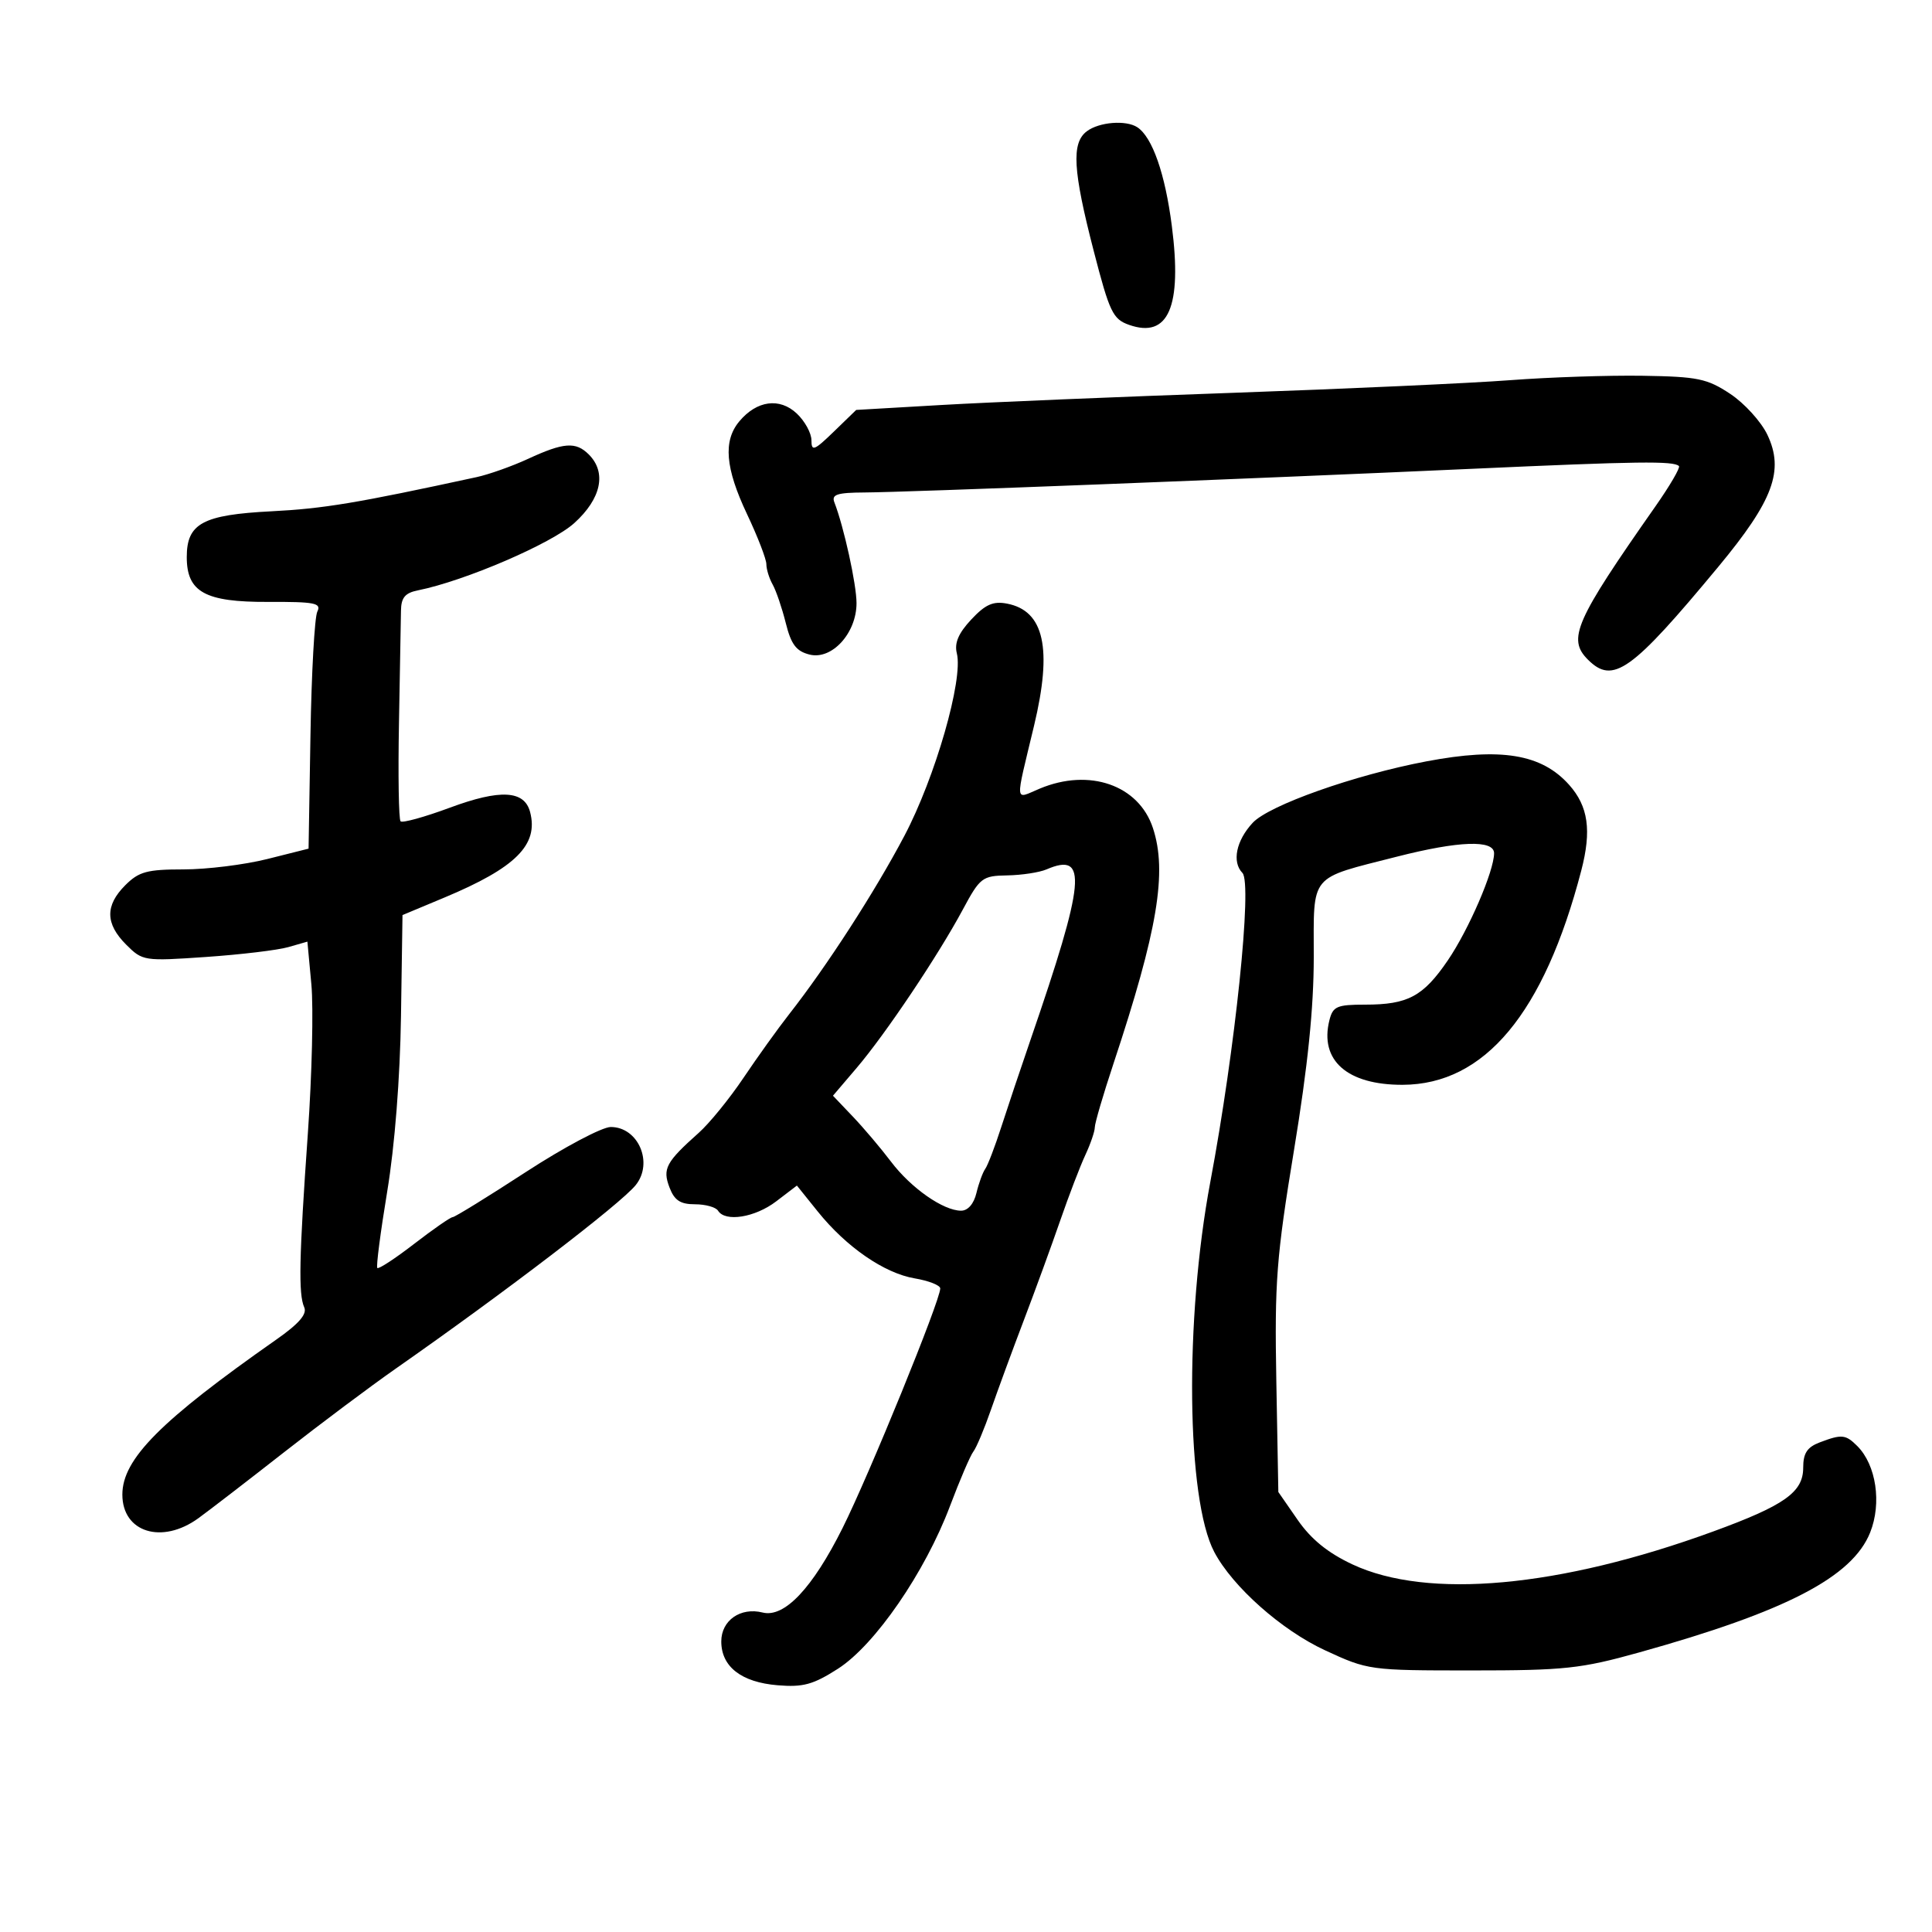 <svg xmlns="http://www.w3.org/2000/svg" width="300" height="300" viewBox="0 0 300 300" version="1.1">
	<path d="M 168.750 20.392 C 166.349 22.214, 166.597 26.451, 169.836 38.984 C 172.293 48.491, 172.805 49.559, 175.326 50.446 C 181.434 52.594, 183.575 47.639, 181.962 35.086 C 180.921 26.980, 178.939 21.306, 176.610 19.765 C 174.856 18.604, 170.665 18.939, 168.750 20.392 M 234.500 59.034 C 228.450 59.496, 209.100 60.378, 191.500 60.995 C 173.900 61.612, 153.527 62.462, 146.226 62.885 L 132.952 63.654 129.476 67.023 C 126.432 69.974, 126 70.141, 126 68.370 C 126 67.258, 124.975 65.386, 123.723 64.210 C 121.054 61.702, 117.511 62.185, 114.800 65.428 C 112.264 68.459, 112.617 72.686, 116.001 79.840 C 117.650 83.327, 119 86.820, 119 87.603 C 119 88.386, 119.440 89.809, 119.977 90.764 C 120.514 91.719, 121.430 94.408, 122.013 96.740 C 122.845 100.073, 123.635 101.121, 125.707 101.641 C 129.173 102.511, 133 98.319, 133 93.654 C 133 90.733, 131.039 81.807, 129.560 78 C 129.089 76.785, 129.977 76.495, 134.239 76.471 C 140.779 76.436, 193.781 74.371, 228.500 72.799 C 254.406 71.626, 259.887 71.554, 260.706 72.372 C 260.943 72.609, 259.292 75.435, 257.037 78.652 C 244.565 96.443, 243.349 99.206, 246.571 102.429 C 250.462 106.320, 253.320 104.284, 266.827 88 C 275.348 77.727, 277.078 73.074, 274.443 67.521 C 273.477 65.486, 270.880 62.624, 268.671 61.161 C 265.081 58.783, 263.634 58.484, 255.077 58.348 C 249.810 58.264, 240.550 58.573, 234.500 59.034 M 82 71.249 C 79.525 72.393, 75.925 73.671, 74 74.089 C 55.395 78.125, 50.263 78.980, 42.151 79.393 C 31.479 79.936, 29 81.276, 29 86.500 C 29 91.941, 31.839 93.506, 41.636 93.464 C 48.879 93.433, 49.942 93.641, 49.276 94.964 C 48.851 95.809, 48.370 104.438, 48.209 114.139 L 47.914 131.778 41.502 133.389 C 37.975 134.275, 32.123 135, 28.499 135 C 22.836 135, 21.564 135.345, 19.455 137.455 C 16.303 140.606, 16.345 143.436, 19.591 146.682 C 22.136 149.226, 22.360 149.261, 31.981 148.598 C 37.370 148.227, 43.119 147.539, 44.756 147.070 L 47.733 146.216 48.349 152.858 C 48.688 156.511, 48.443 166.925, 47.803 176 C 46.441 195.331, 46.324 200.951, 47.241 203 C 47.712 204.053, 46.422 205.544, 42.918 208 C 24.897 220.628, 19 226.565, 19 232.079 C 19 237.946, 25.146 239.857, 30.804 235.750 C 32.508 234.512, 38.498 229.900, 44.114 225.500 C 49.730 221.100, 57.544 215.250, 61.479 212.500 C 78.453 200.638, 96.379 186.926, 98.718 184.016 C 101.500 180.555, 99.108 175, 94.837 175 C 93.494 175, 87.555 178.150, 81.641 182 C 75.726 185.850, 70.617 189, 70.286 189 C 69.955 189, 67.269 190.864, 64.317 193.141 C 61.365 195.419, 58.787 197.106, 58.588 196.891 C 58.389 196.676, 59.082 191.325, 60.128 185 C 61.294 177.948, 62.121 167.425, 62.265 157.796 L 62.500 142.092 69 139.375 C 80.087 134.741, 83.647 131.190, 82.315 126.096 C 81.431 122.716, 77.691 122.512, 69.851 125.418 C 65.932 126.871, 62.490 127.823, 62.202 127.535 C 61.913 127.247, 61.801 120.371, 61.953 112.255 C 62.104 104.140, 62.243 96.305, 62.262 94.845 C 62.289 92.799, 62.893 92.071, 64.898 91.669 C 72.168 90.210, 85.644 84.413, 89.170 81.228 C 93.369 77.434, 94.230 73.372, 91.429 70.571 C 89.410 68.553, 87.541 68.687, 82 71.249 M 150.812 96.201 C 148.823 98.331, 148.176 99.852, 148.578 101.454 C 149.596 105.510, 145.231 120.692, 140.429 129.795 C 135.835 138.504, 128.398 150.014, 122.528 157.500 C 120.803 159.700, 117.620 164.136, 115.456 167.357 C 113.291 170.579, 110.165 174.422, 108.510 175.897 C 103.403 180.450, 102.851 181.478, 103.954 184.378 C 104.720 186.394, 105.636 187, 107.916 187 C 109.547 187, 111.160 187.450, 111.500 188 C 112.611 189.797, 117.243 189.052, 120.526 186.548 L 123.742 184.095 126.972 188.114 C 131.410 193.638, 137.311 197.708, 142.037 198.506 C 144.217 198.875, 146 199.577, 146 200.068 C 146 201.942, 134.984 228.967, 130.838 237.263 C 126.163 246.619, 121.797 251.238, 118.428 250.393 C 114.988 249.529, 112 251.615, 112 254.880 C 112 258.800, 115.107 261.219, 120.740 261.686 C 124.707 262.016, 126.271 261.587, 130.128 259.115 C 135.867 255.436, 143.638 244.147, 147.514 233.859 C 149.039 229.812, 150.674 226.002, 151.148 225.392 C 151.621 224.783, 152.850 221.858, 153.878 218.892 C 154.906 215.927, 157.203 209.675, 158.983 205 C 160.763 200.325, 163.309 193.350, 164.639 189.500 C 165.970 185.650, 167.721 181.082, 168.530 179.349 C 169.338 177.616, 170 175.681, 170 175.049 C 170 174.417, 171.299 169.985, 172.887 165.200 C 179.765 144.470, 181.282 135.414, 179.022 128.567 C 176.823 121.903, 169.161 119.235, 161.461 122.452 C 157.485 124.113, 157.581 125.162, 160.568 112.684 C 163.440 100.690, 162.142 94.834, 156.367 93.730 C 154.209 93.317, 153.006 93.852, 150.812 96.201 M 221.500 118.222 C 210.330 120.336, 197.047 125.036, 194.510 127.773 C 191.945 130.538, 191.270 133.851, 192.925 135.550 C 194.487 137.154, 191.809 162.926, 187.942 183.500 C 183.925 204.878, 184.222 232.799, 188.554 241 C 191.397 246.381, 198.985 253.119, 205.715 256.240 C 212.431 259.353, 212.662 259.385, 228.500 259.385 C 242.947 259.385, 245.471 259.115, 254.500 256.598 C 277.324 250.237, 287.626 244.890, 290.396 237.967 C 292.218 233.414, 291.336 227.479, 288.402 224.545 C 286.590 222.733, 285.987 222.674, 282.565 223.975 C 280.610 224.719, 280 225.654, 280 227.907 C 280 231.710, 277.096 233.765, 266 237.815 C 242.152 246.520, 221.666 248.385, 210 242.915 C 206.182 241.125, 203.583 239.013, 201.500 236.008 L 198.500 231.679 198.187 214.439 C 197.907 199.021, 198.197 195.228, 200.937 178.563 C 203.075 165.557, 204 156.513, 204 148.624 C 204 135.516, 203.157 136.534, 216.917 133.021 C 226.530 130.567, 232 130.374, 232 132.489 C 232 135.253, 228.062 144.367, 224.808 149.136 C 220.992 154.728, 218.614 156, 211.972 156 C 207.586 156, 206.971 156.269, 206.430 158.421 C 204.866 164.656, 209.198 168.476, 217.801 168.448 C 230.533 168.405, 239.756 157.344, 245.538 135.185 C 247.162 128.958, 246.632 125.208, 243.653 121.869 C 239.377 117.075, 233.058 116.034, 221.500 118.222 M 162.500 135 C 161.400 135.473, 158.659 135.891, 156.409 135.930 C 152.522 135.996, 152.177 136.262, 149.499 141.250 C 145.662 148.396, 137.498 160.572, 133.025 165.821 L 129.342 170.142 132.421 173.374 C 134.114 175.152, 136.785 178.305, 138.356 180.382 C 141.452 184.476, 146.471 187.990, 149.231 187.996 C 150.295 187.999, 151.215 186.940, 151.619 185.250 C 151.980 183.738, 152.597 182.050, 152.990 181.500 C 153.382 180.950, 154.502 178.025, 155.477 175 C 156.453 171.975, 158.490 165.900, 160.005 161.500 C 168.535 136.723, 168.958 132.225, 162.500 135" stroke="none" fill="black" fill-rule="evenodd"/>
</svg>